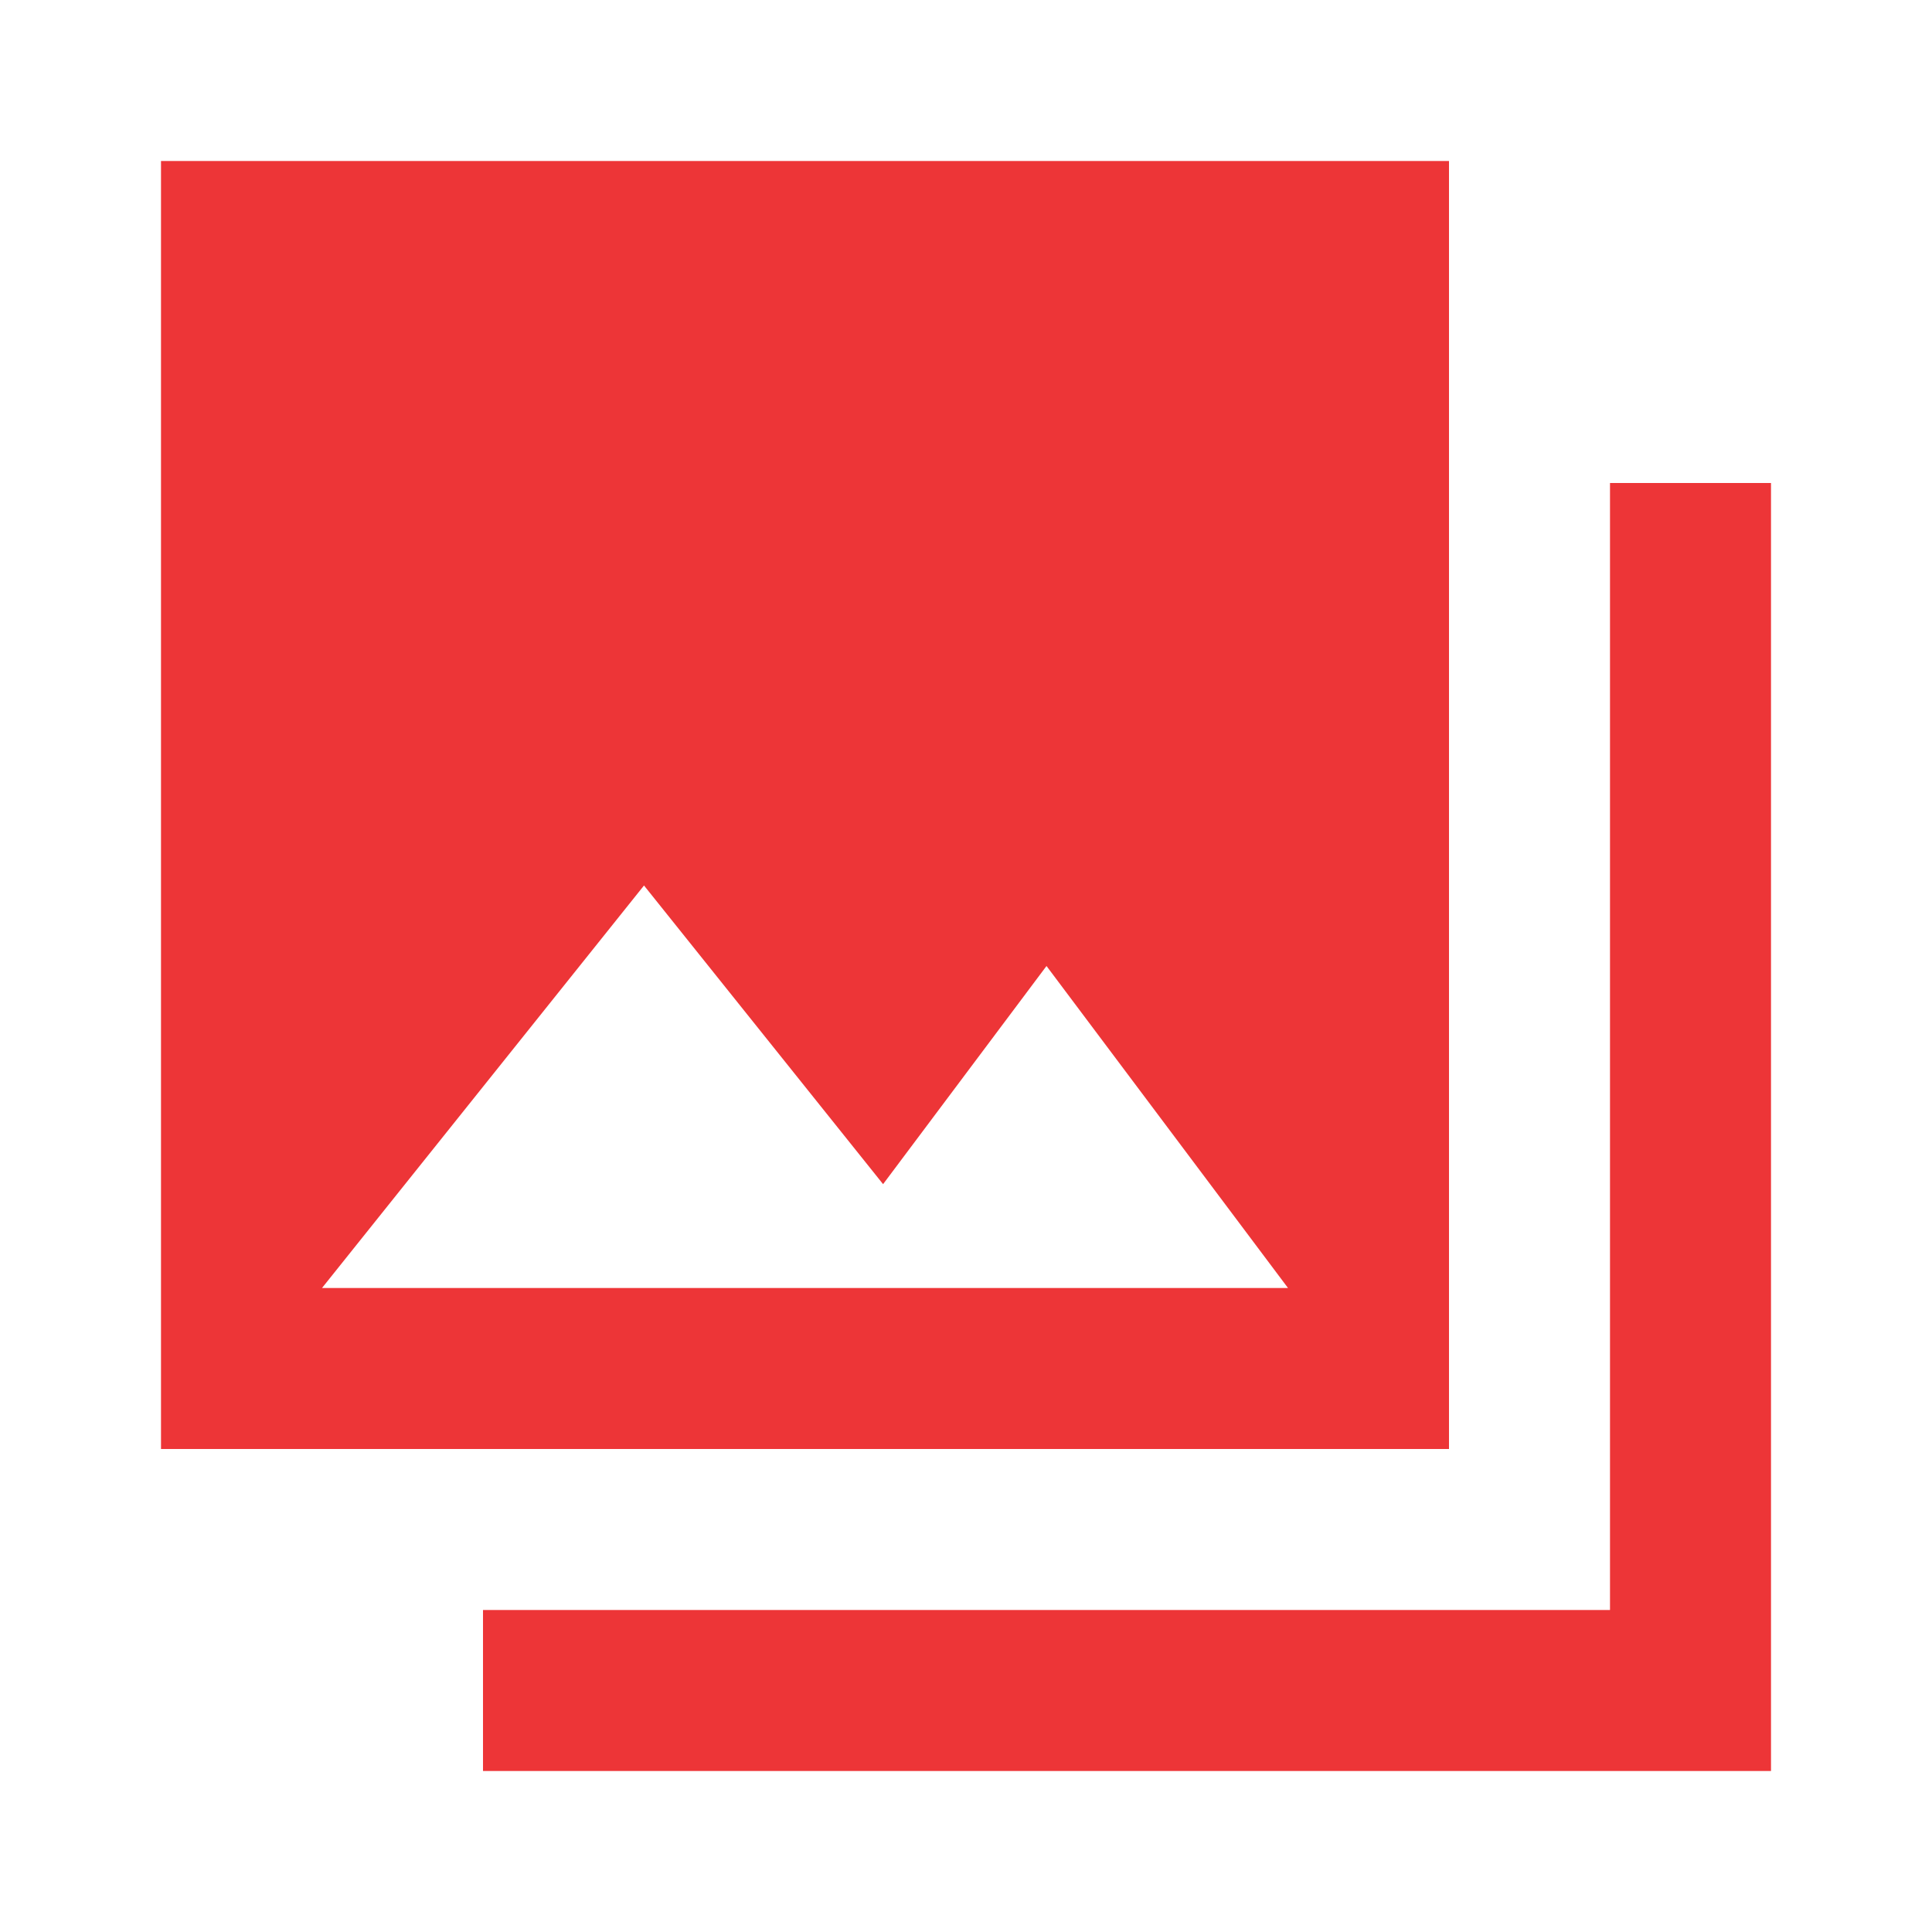 <svg width="48" height="48" viewBox="0 0 48 48" fill="none" xmlns="http://www.w3.org/2000/svg">
<g id="ic:sharp-photo-library">
<path id="Vector" d="M4 36V4H36V36H4ZM26 24L21.94 29.42L16 22L8 32H32L26 24ZM44 12V44H12V40H40V12H44Z" fill="#ED3537"/>
</g>
</svg>
